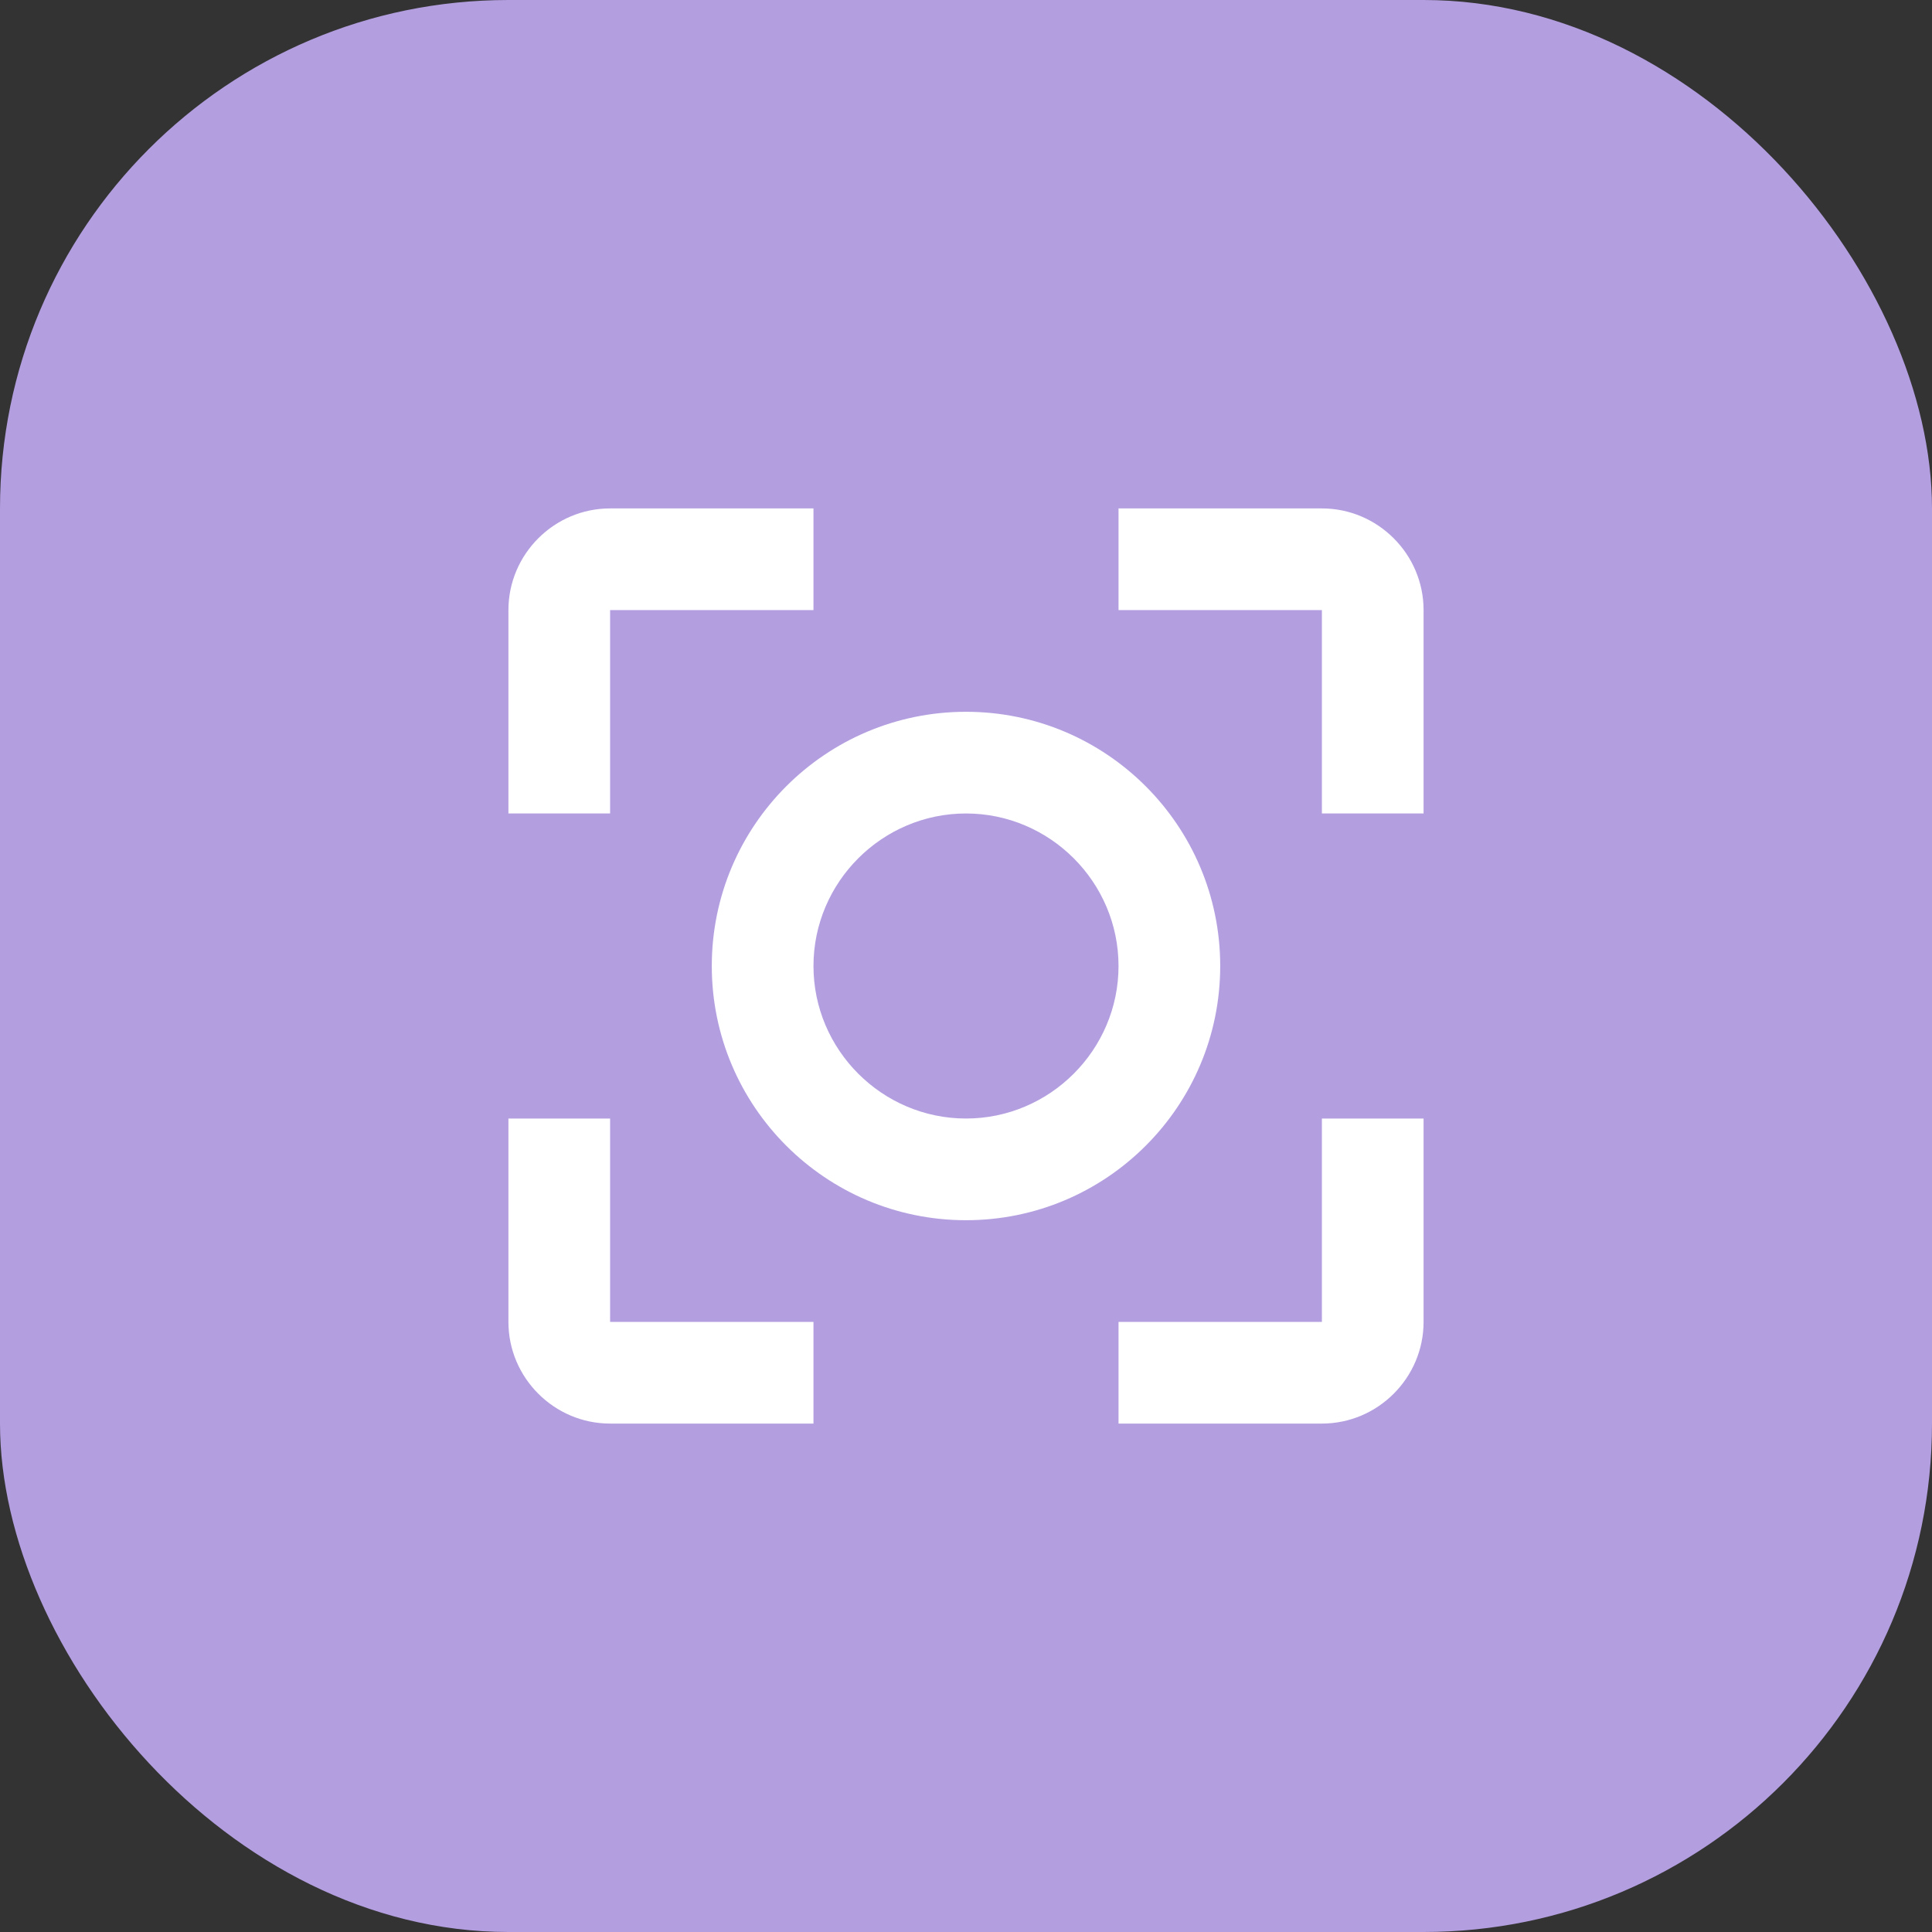 <svg width="38" height="38" viewBox="0 0 38 38" fill="none" xmlns="http://www.w3.org/2000/svg">
<rect x="0" y="0" width="38" height="38" fill="#333333" stroke="none"/>
<rect width="38" height="38" rx="10" fill="#B39EE0"/>
<path d="M24 19C24 16.24 21.76 14 19 14C16.24 14 14 16.24 14 19C14 21.76 16.24 24 19 24C21.76 24 24 21.76 24 19ZM19 22C17.35 22 16 20.65 16 19C16 17.35 17.35 16 19 16C20.65 16 22 17.35 22 19C22 20.65 20.65 22 19 22ZM12 22H10V26C10 27.1 10.9 28 12 28H16V26H12V22ZM12 12H16V10H12C10.9 10 10 10.9 10 12V16H12V12ZM26 10H22V12H26V16H28V12C28 10.9 27.1 10 26 10ZM26 26H22V28H26C27.1 28 28 27.1 28 26V22H26V26Z" fill="white"/>
</svg>
